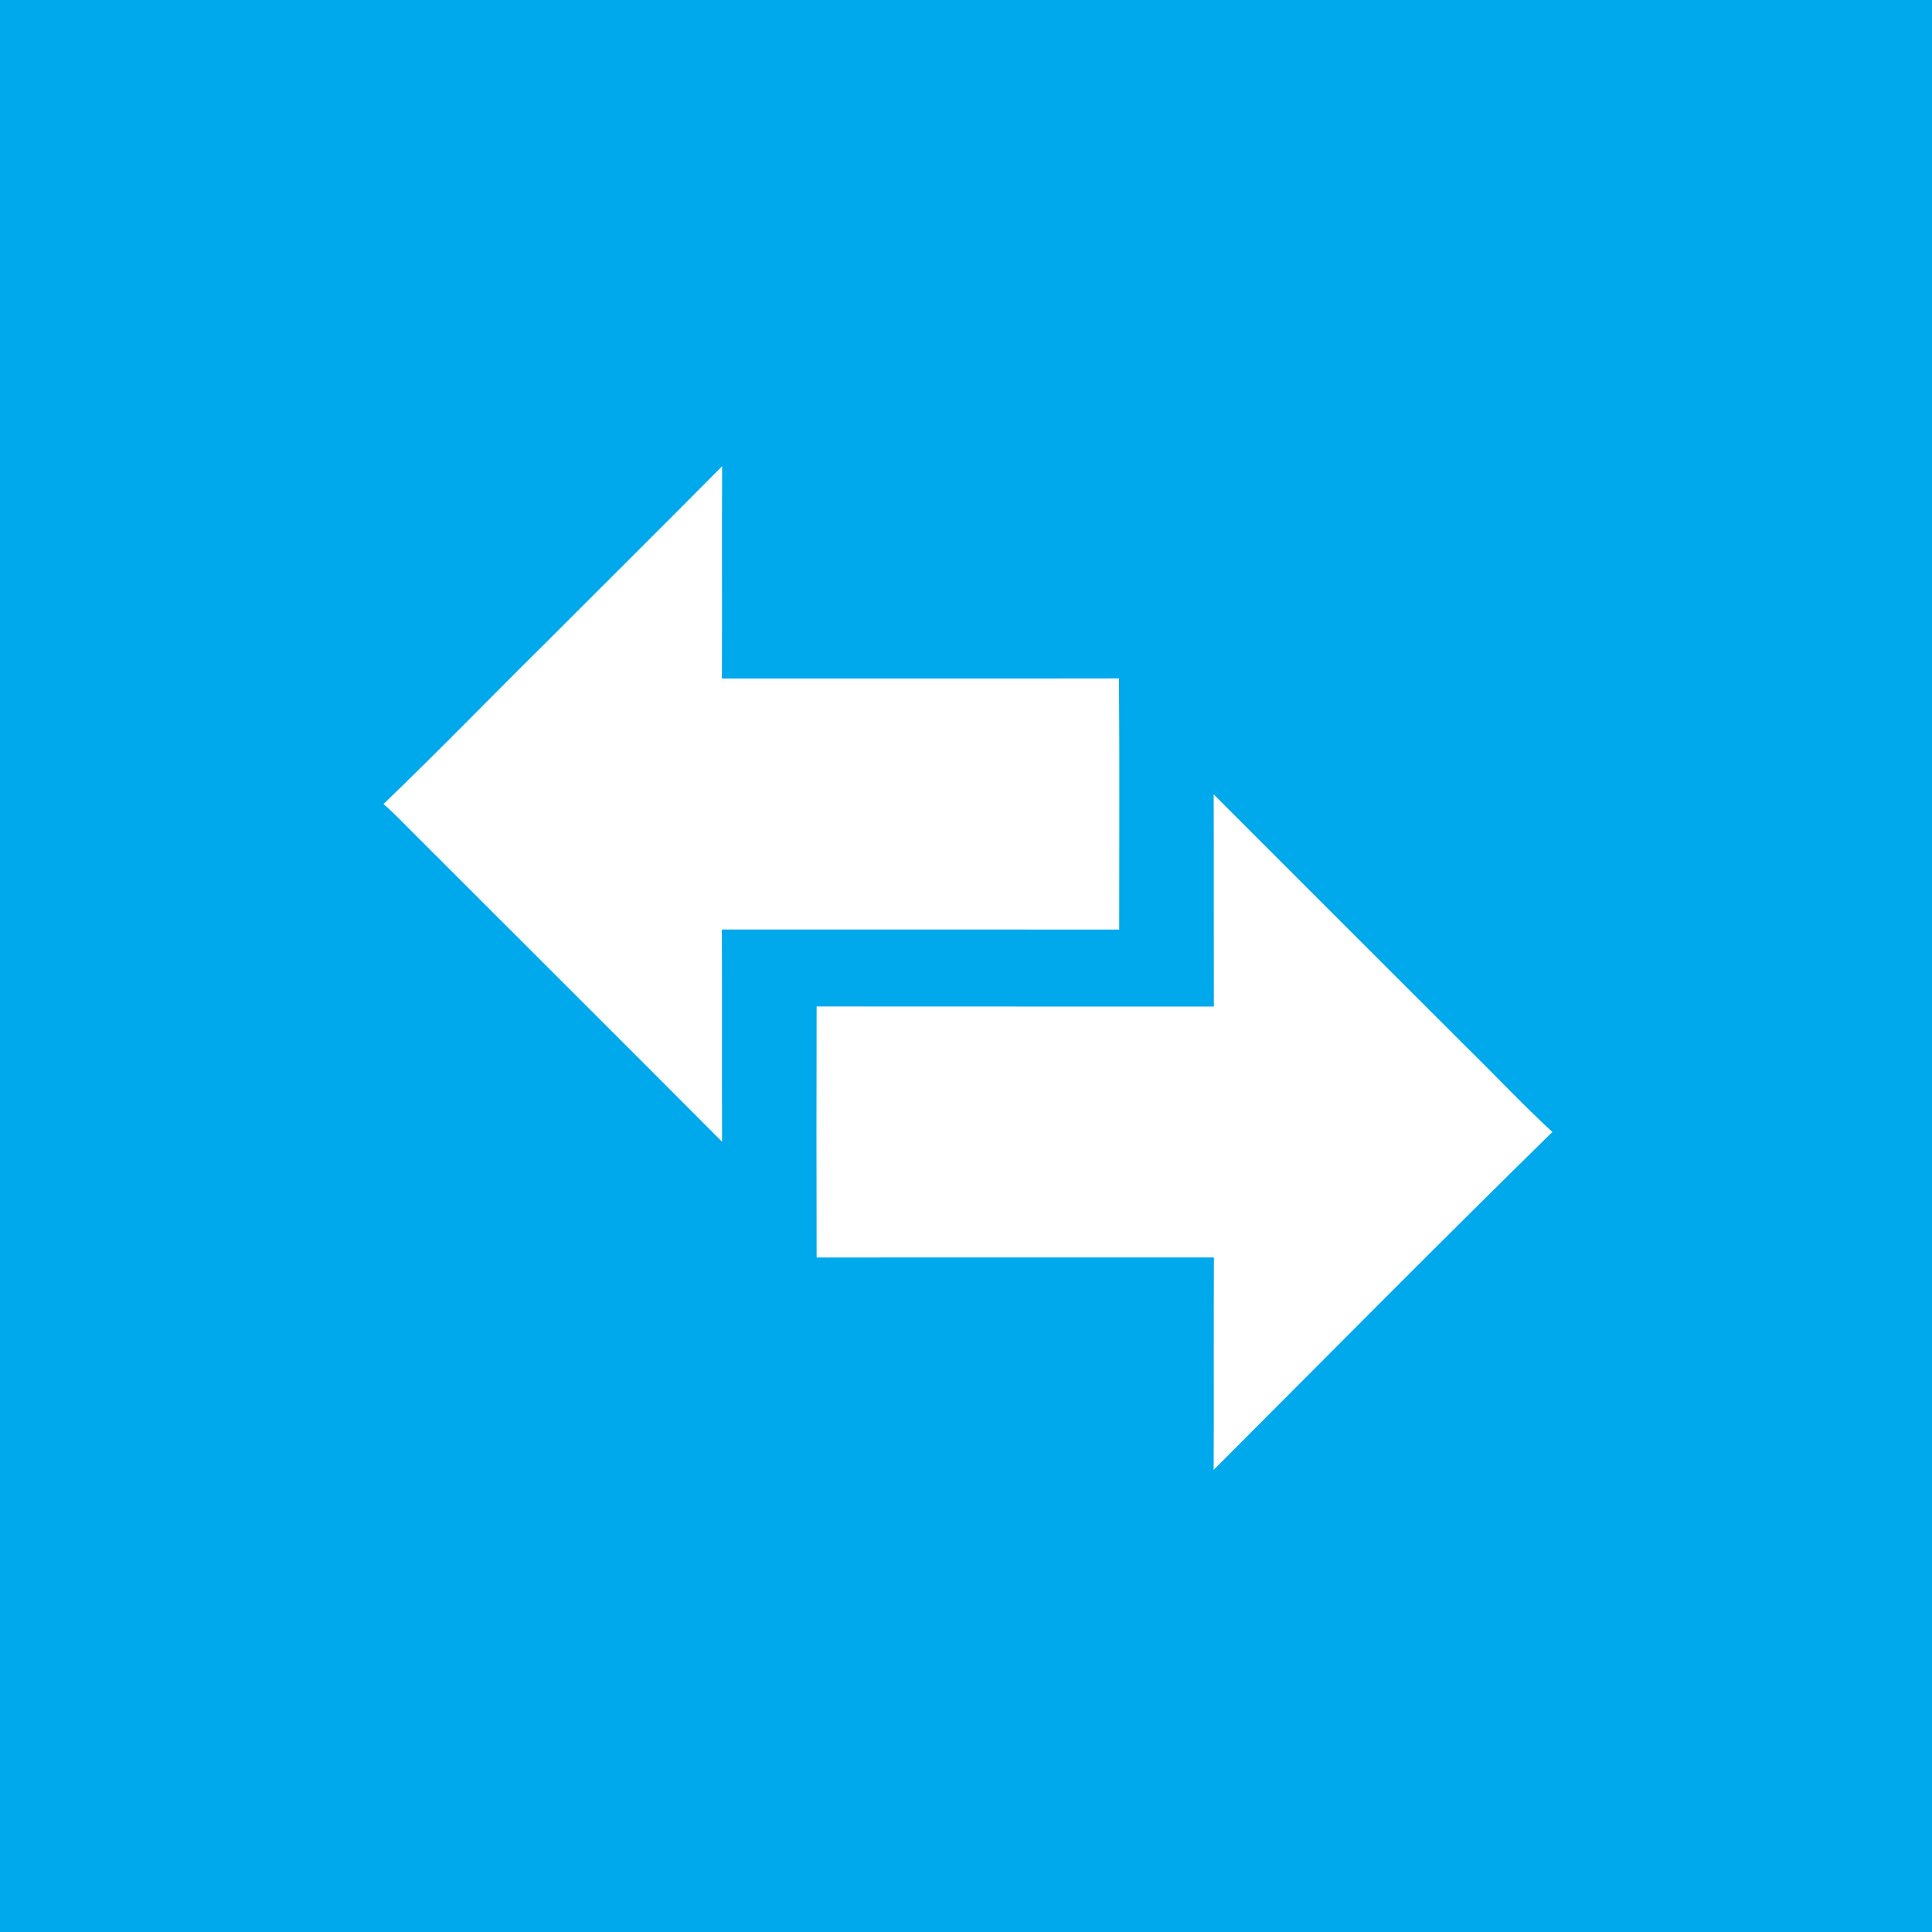 <?xml version="1.0" encoding="UTF-8" ?>
<!DOCTYPE svg PUBLIC "-//W3C//DTD SVG 1.1//EN" "http://www.w3.org/Graphics/SVG/1.1/DTD/svg11.dtd">
<svg width="512pt" height="512pt" viewBox="0 0 512 512" version="1.1" xmlns="http://www.w3.org/2000/svg">
<path fill="#00a8ec" opacity="1.00" d=" M 0.00 0.00 L 512.00 0.00 L 512.00 512.00 L 0.00 512.00 L 0.00 0.00 Z" />
<path fill="#ffffff" opacity="1.00" d=" M 144.48 170.49 C 160.10 154.83 175.81 139.27 191.37 123.55 C 191.27 142.31 191.39 161.07 191.31 179.82 C 226.39 179.79 261.46 179.86 296.54 179.79 C 296.71 201.97 296.59 224.16 296.60 246.35 C 261.50 246.30 226.40 246.35 191.30 246.33 C 191.38 265.07 191.29 283.82 191.35 302.57 C 164.40 275.51 137.34 248.57 110.34 221.55 C 107.44 218.72 104.70 215.72 101.63 213.07 C 116.16 199.14 130.15 184.64 144.48 170.49 Z" />
<path fill="#ffffff" opacity="1.00" d=" M 321.64 210.52 C 344.09 233.01 366.58 255.45 389.05 277.91 C 396.52 285.24 403.70 292.88 411.39 299.99 C 381.22 329.58 351.50 359.64 321.63 389.53 C 321.73 370.76 321.60 352.00 321.70 333.23 C 286.60 333.25 251.50 333.21 216.41 333.25 C 216.36 311.08 216.36 288.90 216.41 266.72 C 251.50 266.77 286.59 266.71 321.68 266.75 C 321.63 248.01 321.70 229.27 321.64 210.52 Z" />
</svg>
